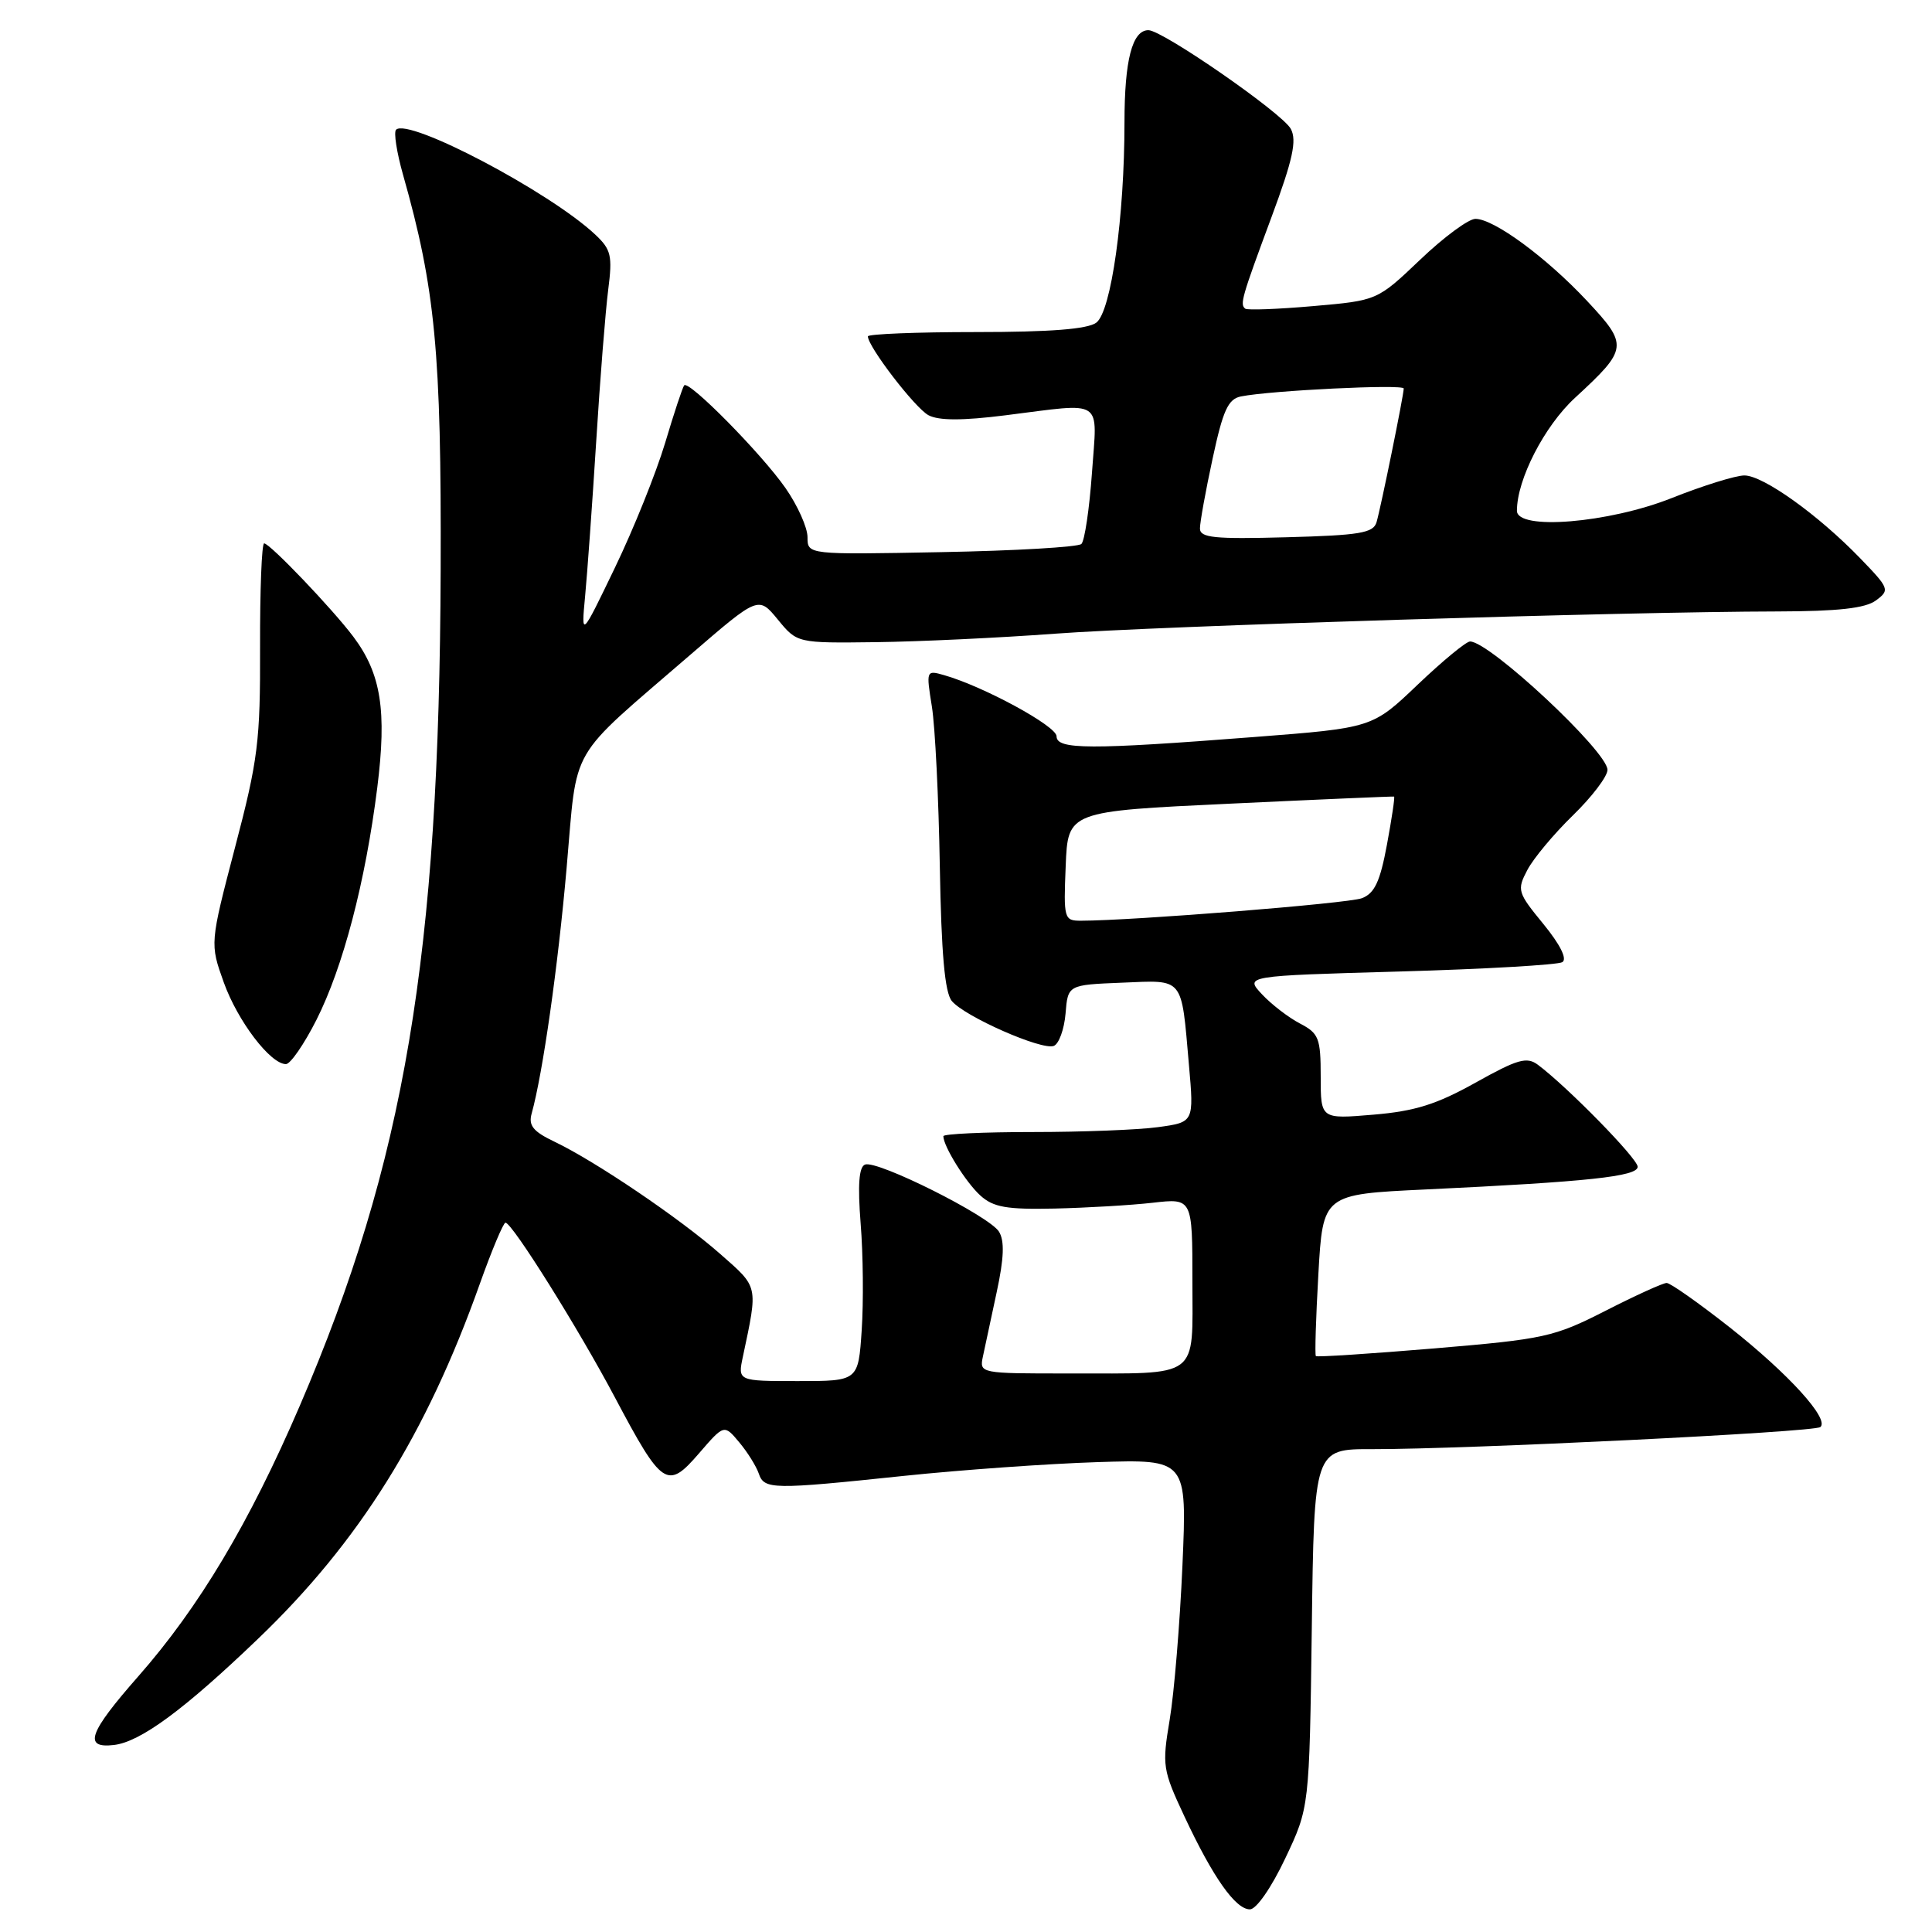 <?xml version="1.0" encoding="UTF-8" standalone="no"?>
<!DOCTYPE svg PUBLIC "-//W3C//DTD SVG 1.1//EN" "http://www.w3.org/Graphics/SVG/1.1/DTD/svg11.dtd" >
<svg xmlns="http://www.w3.org/2000/svg" xmlns:xlink="http://www.w3.org/1999/xlink" version="1.1" viewBox="0 0 256 256">
 <g >
 <path fill="currentColor"
d=" M 170.30 246.25 C 173.50 239.50 173.50 239.50 173.82 215.75 C 174.13 192.00 174.13 192.00 181.82 192.02 C 194.17 192.04 240.43 189.77 241.21 189.09 C 242.44 188.03 236.99 182.04 229.22 175.90 C 225.10 172.66 221.33 170.00 220.84 170.00 C 220.35 170.00 216.70 171.66 212.73 173.69 C 205.89 177.17 204.66 177.44 190.06 178.67 C 181.58 179.38 174.51 179.84 174.36 179.69 C 174.21 179.54 174.36 174.66 174.69 168.84 C 175.29 158.25 175.29 158.25 188.89 157.61 C 210.42 156.59 217.00 155.89 217.00 154.60 C 217.00 153.52 207.73 144.05 203.78 141.09 C 202.31 139.99 201.09 140.34 195.51 143.46 C 190.35 146.34 187.48 147.24 181.98 147.70 C 175.00 148.29 175.00 148.29 175.00 142.67 C 175.00 137.55 174.75 136.92 172.25 135.62 C 170.74 134.83 168.47 133.09 167.22 131.75 C 164.94 129.31 164.94 129.31 185.45 128.73 C 196.73 128.41 206.43 127.85 207.02 127.49 C 207.69 127.07 206.73 125.16 204.51 122.44 C 201.08 118.26 200.98 117.94 202.38 115.28 C 203.18 113.75 205.90 110.49 208.42 108.04 C 210.94 105.59 213.00 102.88 213.00 102.01 C 213.00 99.58 197.39 85.00 194.79 85.00 C 194.27 85.00 191.15 87.58 187.85 90.72 C 181.85 96.45 181.85 96.45 166.18 97.66 C 144.38 99.35 140.00 99.34 140.00 97.56 C 140.00 96.21 130.35 90.96 125.10 89.46 C 122.73 88.78 122.71 88.83 123.48 93.63 C 123.91 96.31 124.38 105.83 124.53 114.78 C 124.73 126.35 125.19 131.52 126.12 132.64 C 127.83 134.70 138.04 139.20 139.63 138.59 C 140.31 138.33 141.01 136.40 141.19 134.31 C 141.50 130.50 141.50 130.50 148.67 130.21 C 156.96 129.87 156.51 129.32 157.54 141.10 C 158.21 148.70 158.21 148.70 153.46 149.35 C 150.86 149.71 143.38 150.00 136.86 150.00 C 130.34 150.00 125.00 150.25 125.00 150.55 C 125.00 151.89 127.98 156.67 129.90 158.41 C 131.62 159.97 133.38 160.28 139.75 160.14 C 144.01 160.04 149.86 159.70 152.75 159.37 C 158.00 158.77 158.00 158.77 158.00 169.77 C 158.00 182.86 159.19 181.97 141.63 181.99 C 129.85 182.00 129.77 181.98 130.24 179.75 C 130.51 178.51 131.33 174.66 132.07 171.20 C 133.04 166.70 133.12 164.41 132.37 163.20 C 131.08 161.12 116.24 153.69 114.62 154.31 C 113.81 154.63 113.64 156.99 114.04 162.13 C 114.37 166.18 114.43 172.54 114.18 176.25 C 113.73 183.00 113.73 183.00 105.74 183.00 C 97.75 183.00 97.75 183.00 98.44 179.75 C 100.45 170.26 100.54 170.64 95.45 166.17 C 90.11 161.46 78.89 153.87 73.47 151.28 C 70.64 149.93 70.00 149.14 70.45 147.54 C 71.92 142.24 73.93 128.15 75.08 115.00 C 76.55 98.37 75.04 100.97 91.51 86.73 C 100.50 78.97 100.50 78.97 103.07 82.10 C 105.63 85.22 105.63 85.22 116.07 85.09 C 121.80 85.02 132.47 84.51 139.76 83.97 C 153.20 82.96 215.32 81.05 235.56 81.02 C 243.57 81.00 247.15 80.60 248.56 79.57 C 250.43 78.19 250.36 77.98 246.50 73.99 C 240.94 68.23 233.63 63.00 231.14 63.00 C 229.99 63.00 225.65 64.35 221.50 66.00 C 213.14 69.32 201.00 70.31 201.00 67.68 C 201.00 63.53 204.64 56.45 208.69 52.72 C 215.74 46.22 215.79 45.76 210.29 39.87 C 204.88 34.09 197.95 29.00 195.50 29.00 C 194.59 29.00 191.30 31.43 188.18 34.41 C 182.50 39.82 182.50 39.82 174.00 40.56 C 169.32 40.97 165.28 41.12 165.00 40.90 C 164.27 40.32 164.51 39.47 168.48 28.77 C 171.31 21.15 171.86 18.61 171.04 17.08 C 169.94 15.01 154.05 4.00 152.17 4.00 C 150.03 4.00 149.00 7.96 149.00 16.21 C 149.00 28.73 147.24 41.26 145.27 42.75 C 144.13 43.61 139.21 44.00 129.31 44.00 C 121.44 44.00 115.00 44.26 115.00 44.57 C 115.00 45.93 121.25 54.07 123.03 55.02 C 124.39 55.74 127.51 55.75 133.22 55.03 C 146.47 53.37 145.39 52.65 144.69 62.66 C 144.35 67.43 143.72 71.66 143.29 72.08 C 142.85 72.49 134.51 72.98 124.75 73.16 C 107.00 73.50 107.00 73.50 107.00 71.18 C 107.00 69.90 105.69 66.98 104.09 64.68 C 100.92 60.13 91.28 50.35 90.66 51.06 C 90.45 51.30 89.31 54.74 88.13 58.70 C 86.94 62.66 83.96 70.08 81.49 75.20 C 77.01 84.50 77.01 84.50 77.53 79.00 C 77.82 75.97 78.48 66.75 79.00 58.50 C 79.51 50.25 80.23 41.21 80.59 38.40 C 81.17 33.87 80.98 33.06 78.87 31.08 C 72.84 25.42 54.11 15.56 52.48 17.19 C 52.15 17.52 52.57 20.20 53.40 23.14 C 57.68 38.23 58.49 46.67 58.39 75.50 C 58.22 126.67 53.62 153.96 39.72 186.28 C 33.04 201.81 26.36 212.99 18.31 222.14 C 11.75 229.60 11.00 231.70 15.10 231.22 C 18.61 230.81 24.40 226.54 34.16 217.18 C 47.58 204.33 56.49 190.07 63.58 170.11 C 65.17 165.65 66.70 162.01 66.98 162.01 C 67.87 162.03 76.66 176.07 81.47 185.15 C 87.75 197.00 88.42 197.44 92.61 192.59 C 95.95 188.72 95.95 188.72 97.95 191.11 C 99.05 192.42 100.21 194.29 100.54 195.25 C 101.26 197.38 102.29 197.40 119.79 195.56 C 127.33 194.77 138.85 193.95 145.40 193.74 C 157.29 193.36 157.29 193.36 156.68 207.43 C 156.34 215.17 155.58 224.36 154.99 227.87 C 153.97 233.95 154.05 234.51 156.94 240.68 C 160.72 248.76 163.71 253.00 165.62 253.00 C 166.47 253.00 168.47 250.12 170.30 246.25 Z  M 41.93 135.14 C 45.46 128.15 48.42 116.86 49.99 104.37 C 51.27 94.17 50.50 89.27 46.83 84.38 C 44.07 80.70 35.76 72.00 35.00 72.00 C 34.68 72.00 34.44 78.19 34.46 85.75 C 34.50 98.21 34.19 100.70 31.15 112.26 C 27.81 125.03 27.81 125.03 29.65 130.17 C 31.49 135.30 35.83 141.00 37.89 141.00 C 38.48 141.00 40.30 138.36 41.93 135.14 Z  M 141.21 114.75 C 141.50 107.50 141.50 107.50 163.00 106.49 C 174.82 105.93 184.60 105.51 184.72 105.55 C 184.85 105.59 184.42 108.45 183.78 111.91 C 182.87 116.82 182.14 118.38 180.45 119.02 C 178.62 119.71 150.15 121.99 143.21 122.00 C 141.00 122.00 140.92 121.73 141.21 114.75 Z  M 159.00 70.02 C 159.00 69.21 159.75 65.04 160.68 60.75 C 162.05 54.37 162.73 52.87 164.43 52.53 C 168.37 51.74 186.00 50.88 186.00 51.48 C 186.00 52.36 182.98 67.20 182.40 69.19 C 181.98 70.63 180.18 70.93 170.45 71.19 C 160.87 71.45 159.00 71.26 159.00 70.02 Z "/>
</g>
</svg>
